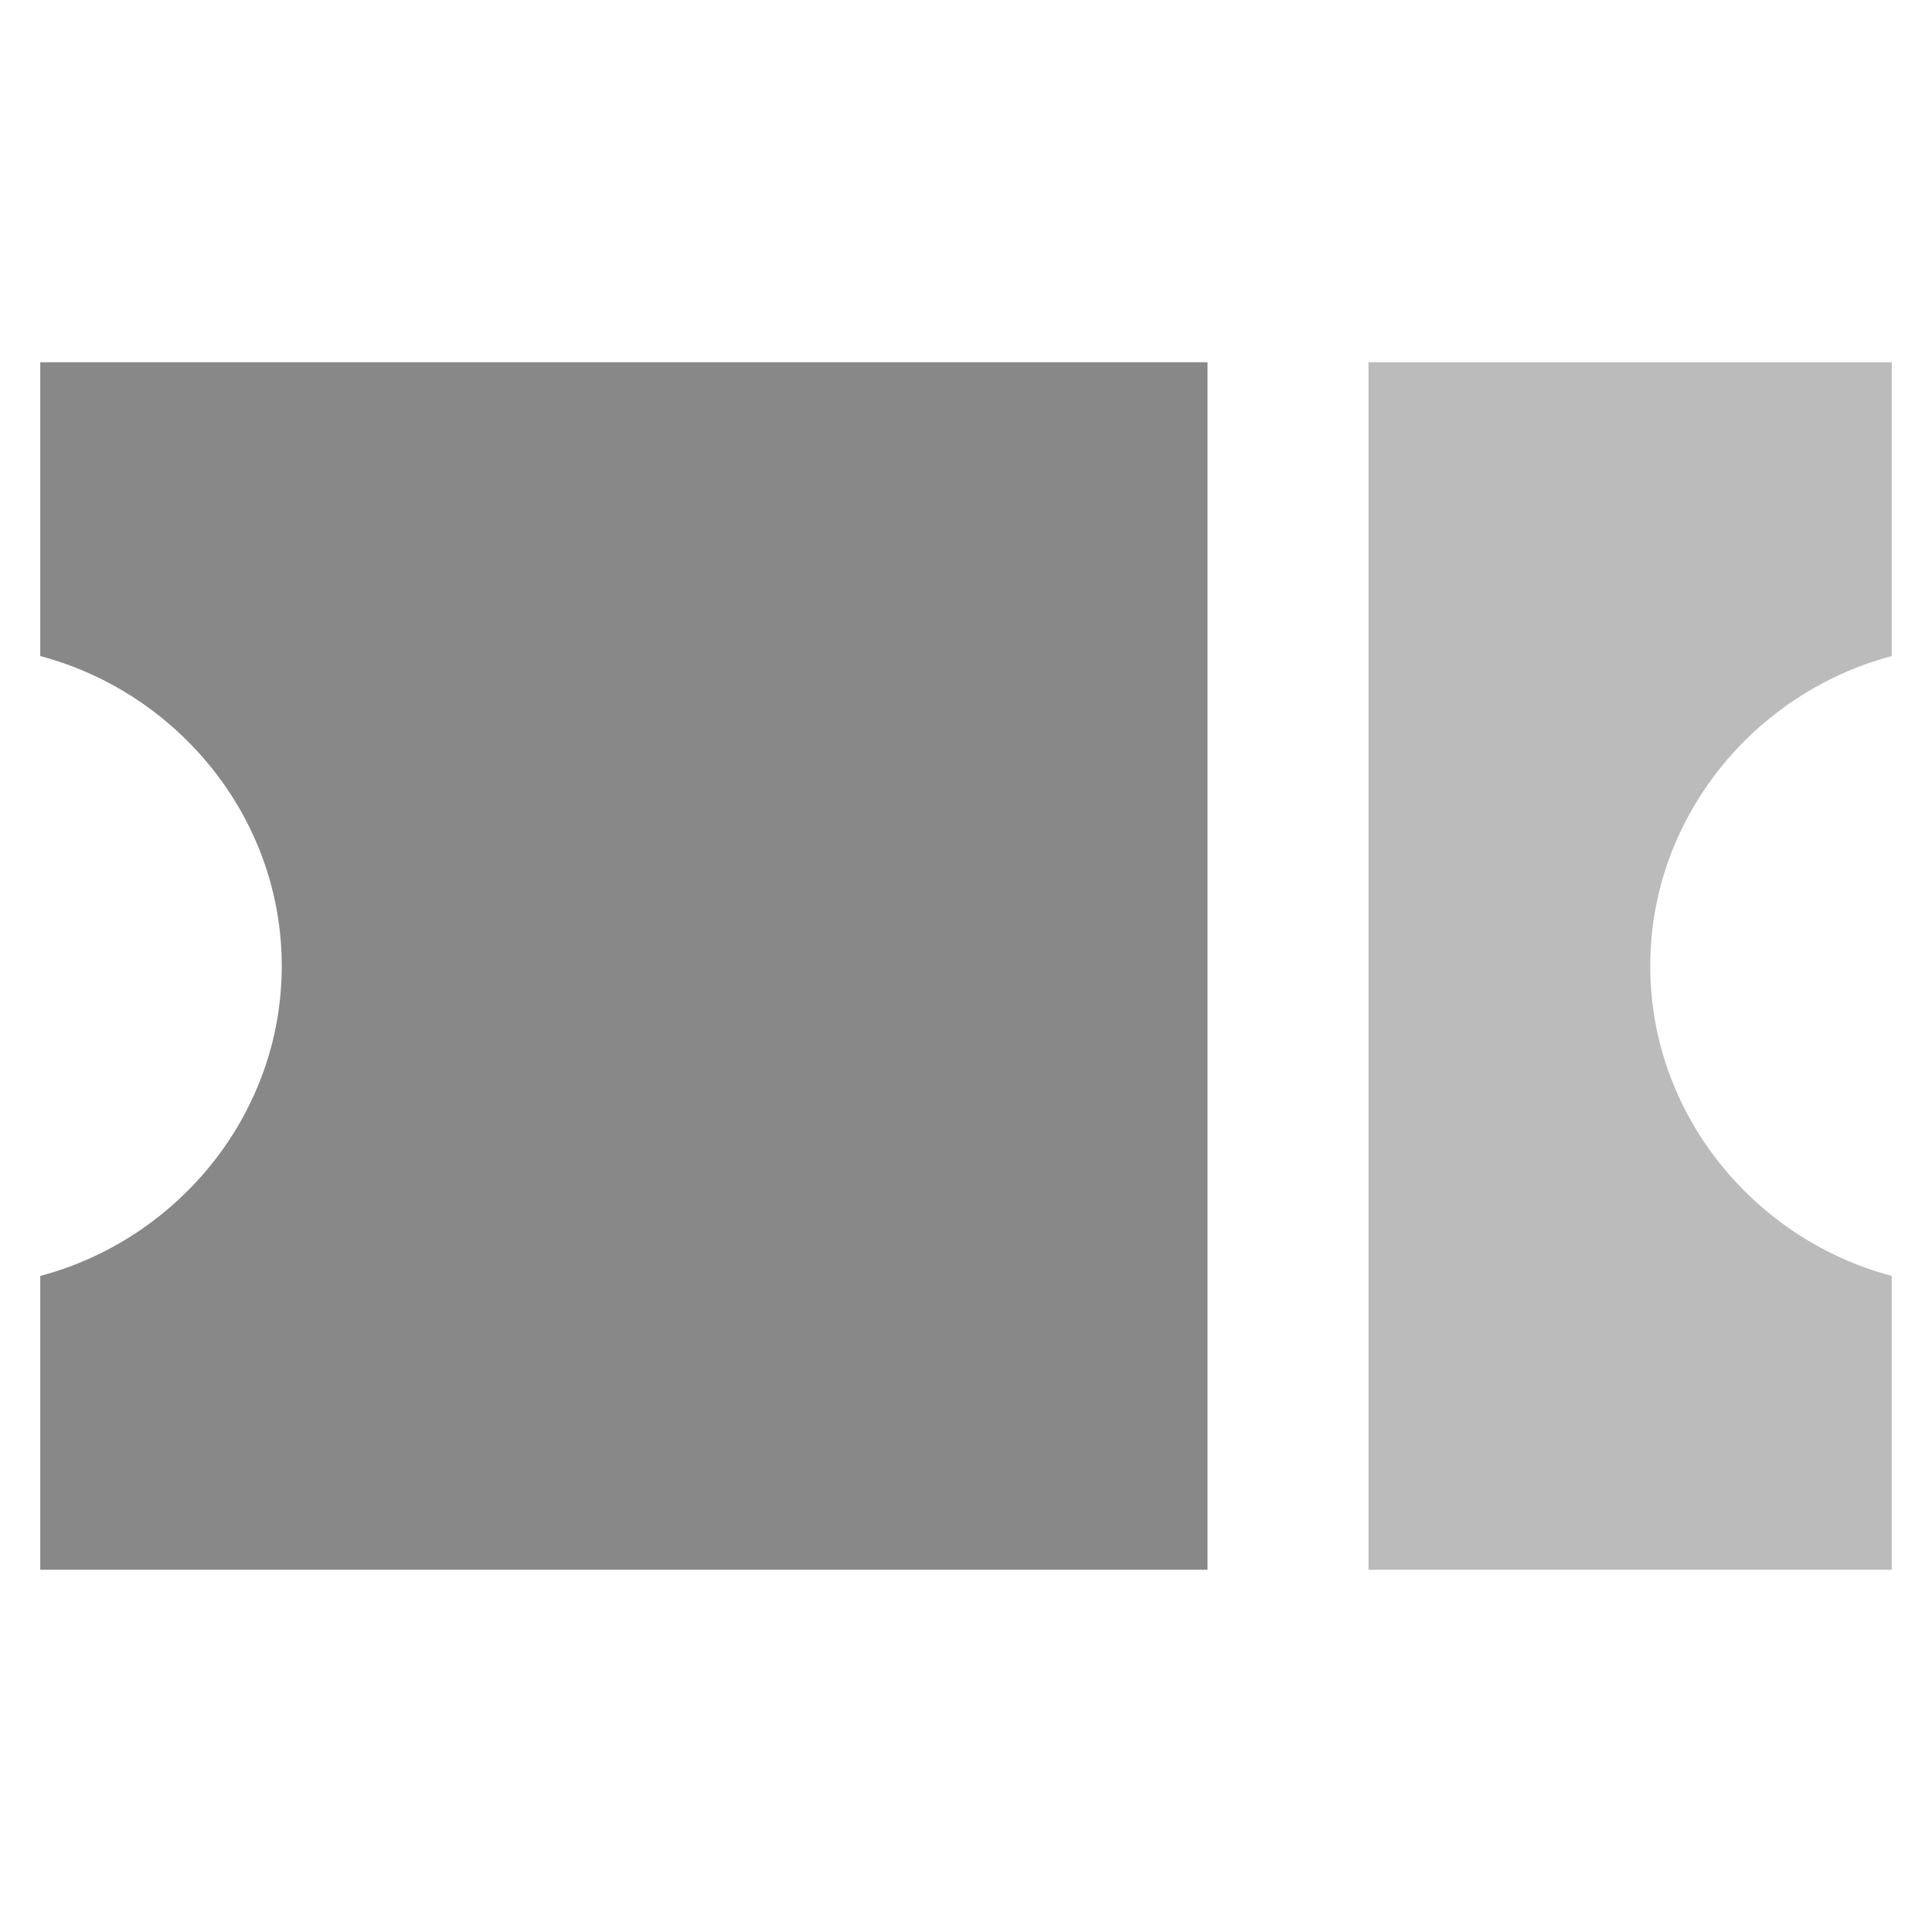 <?xml version="1.0" encoding="utf-8"?>
<!-- Generator: Adobe Illustrator 18.0.0, SVG Export Plug-In . SVG Version: 6.00 Build 0)  -->
<!DOCTYPE svg PUBLIC "-//W3C//DTD SVG 1.1//EN" "http://www.w3.org/Graphics/SVG/1.1/DTD/svg11.dtd">
<svg version="1.1" id="图层_1" xmlns="http://www.w3.org/2000/svg" xmlns:xlink="http://www.w3.org/1999/xlink" x="0px" y="0px"
	 width="48px" height="48px" viewBox="121 0 48 48" style="enable-background:new 121 0 48 48;" xml:space="preserve">
<style type="text/css">
	.st0{fill-rule:evenodd;clip-rule:evenodd;fill:#888888;}
	.st1{fill-rule:evenodd;clip-rule:evenodd;fill:#BBBBBB;}
</style>
<g>
	<path class="st1" d="M168,16.3V9h-13v30h13v-7.3c-3.4-0.9-6-4-6-7.7S164.6,17.2,168,16.3z"/>
	<path class="st0" d="M122,9v7.3c3.4,0.9,6,4,6,7.7s-2.6,6.8-6,7.7V39h29V9H122z"/>
</g>
</svg>
